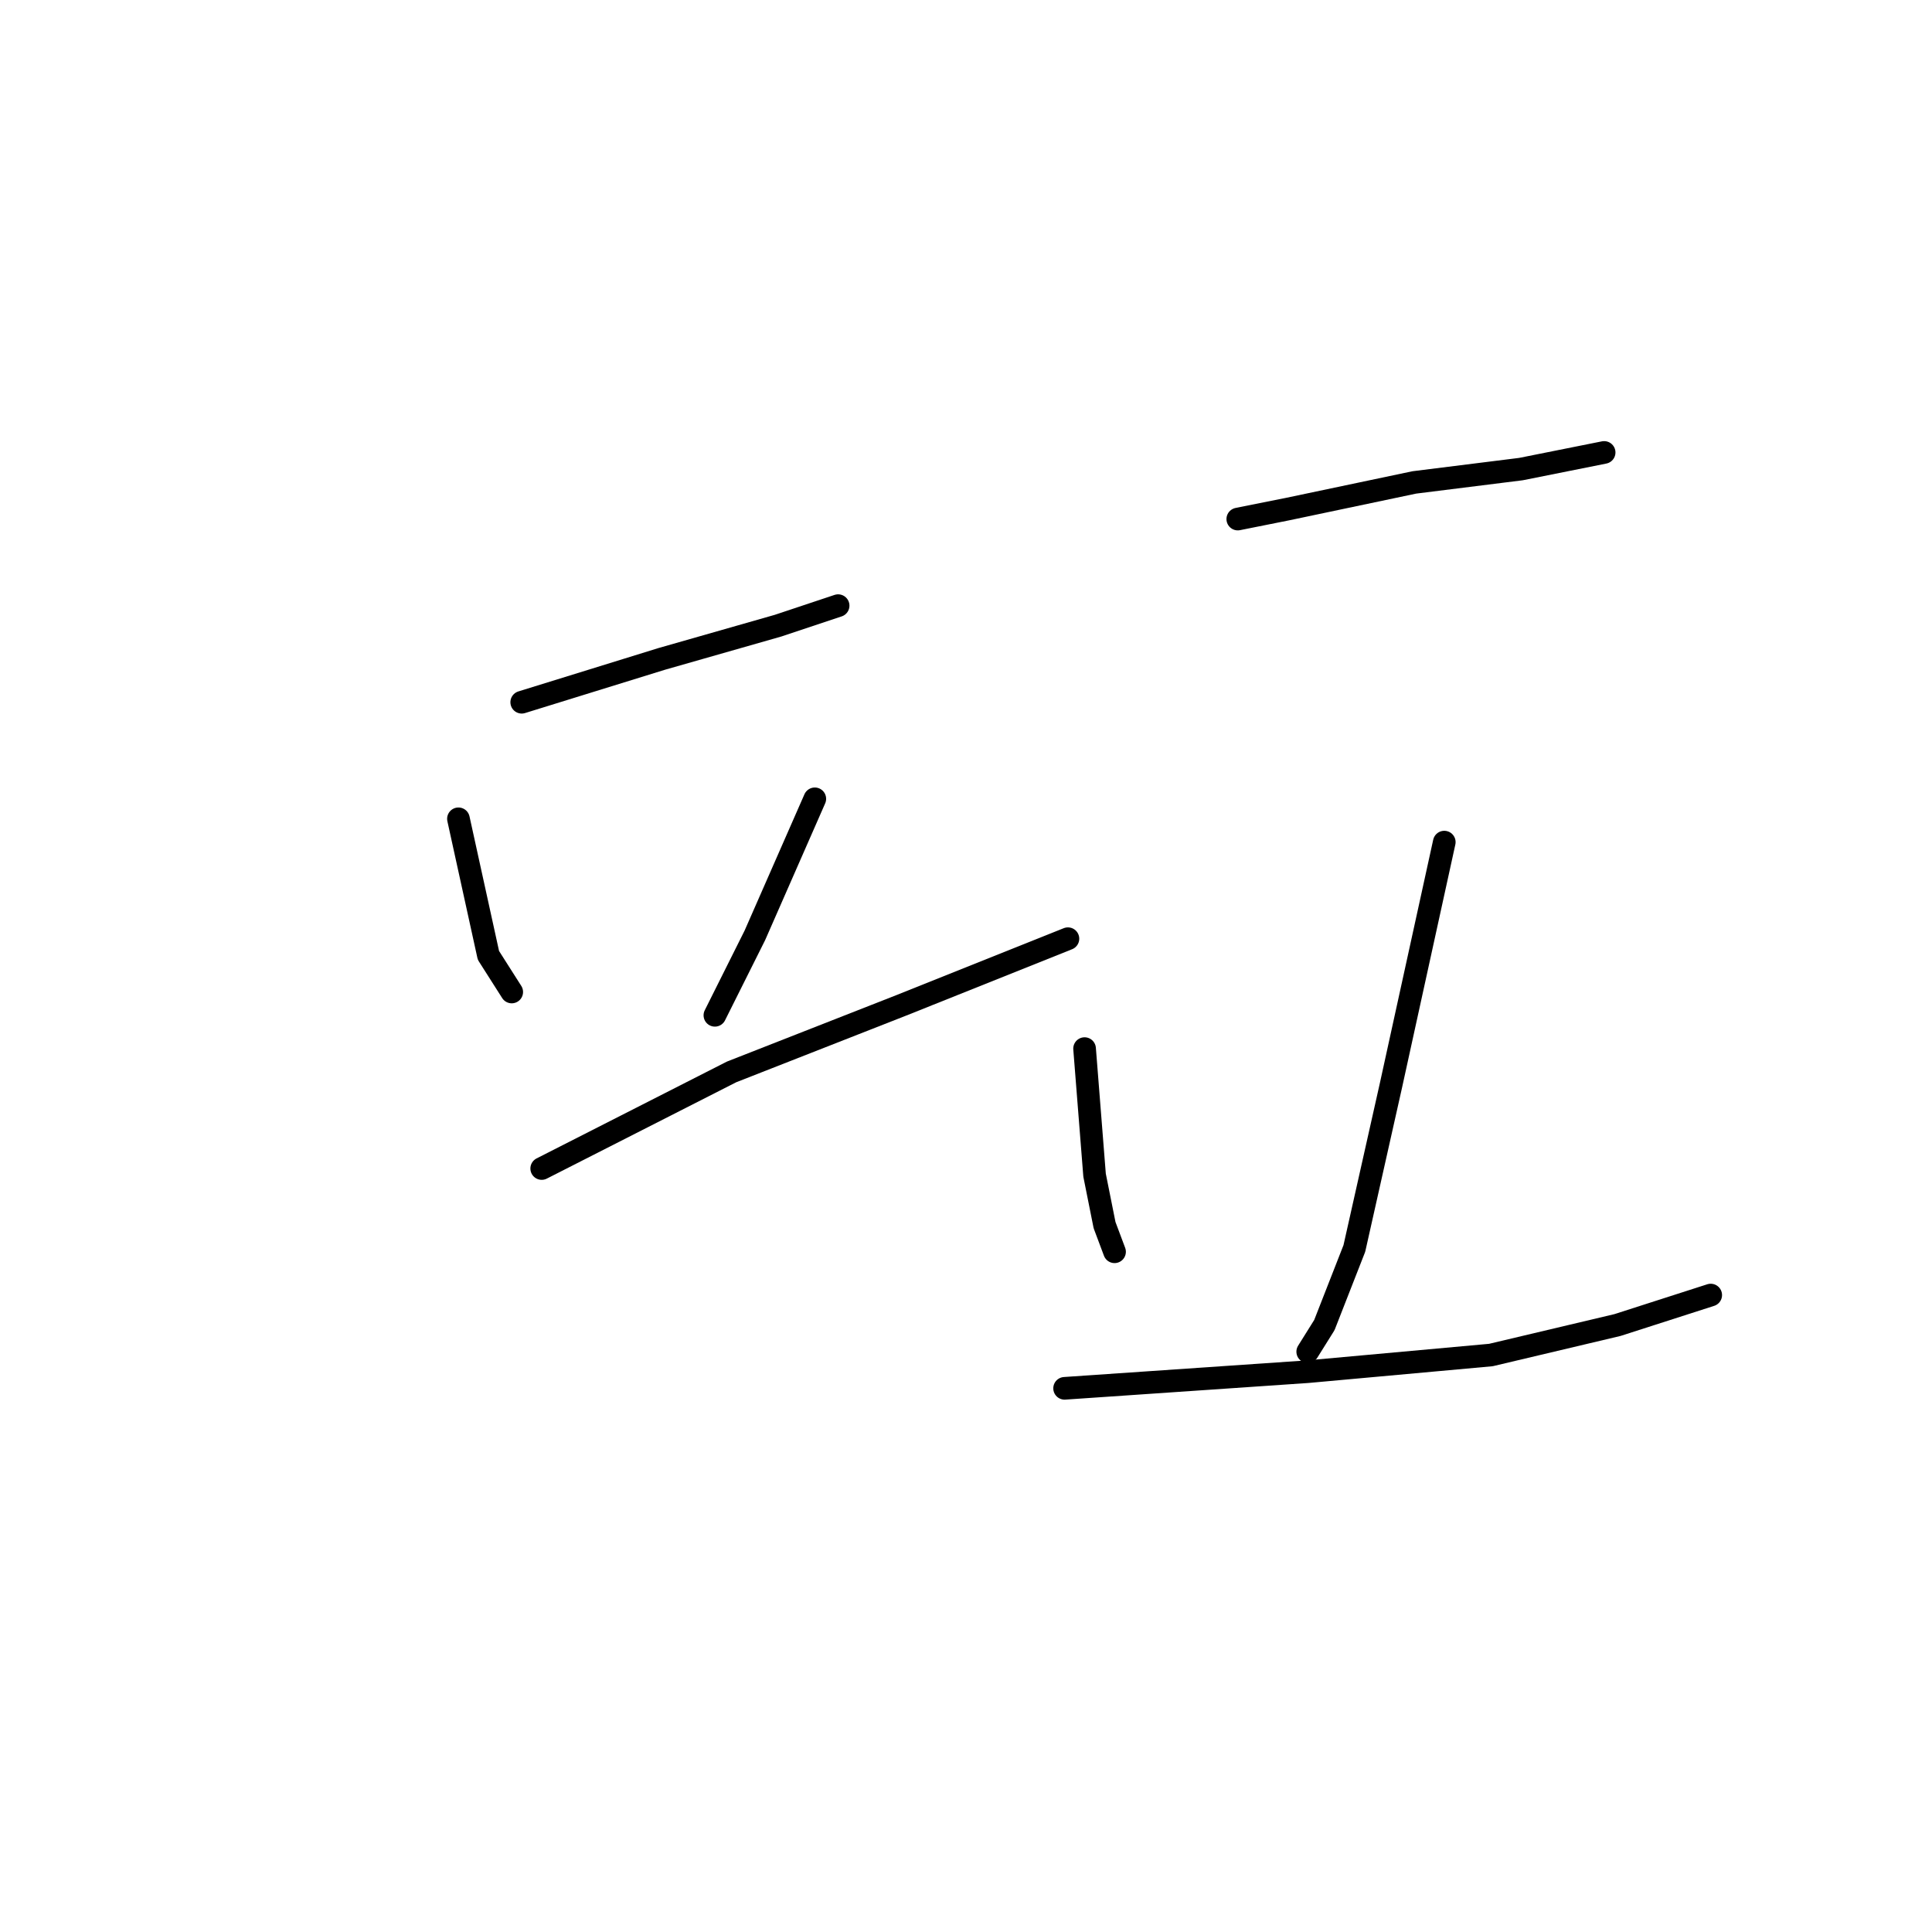 <?xml version="1.0" standalone="no"?>
    <svg width="256" height="256" xmlns="http://www.w3.org/2000/svg" version="1.1">
    <polyline stroke="black" stroke-width="3" stroke-linecap="round" fill="transparent" stroke-linejoin="round" points="69.131 93.05 87.666 87.313 103.112 82.9 111.056 80.252 111.056 80.252 " />
        <polyline stroke="black" stroke-width="3" stroke-linecap="round" fill="transparent" stroke-linejoin="round" points="60.746 108.496 64.718 126.59 67.807 131.444 67.807 131.444 " />
        <polyline stroke="black" stroke-width="3" stroke-linecap="round" fill="transparent" stroke-linejoin="round" points="107.966 105.848 100.023 123.942 94.727 134.533 94.727 134.533 " />
        <polyline stroke="black" stroke-width="3" stroke-linecap="round" fill="transparent" stroke-linejoin="round" points="71.779 154.834 96.934 142.036 119.44 133.209 141.506 124.383 141.506 124.383 " />
        <polyline stroke="black" stroke-width="3" stroke-linecap="round" fill="transparent" stroke-linejoin="round" points="164.013 68.778 170.632 67.454 187.402 63.924 201.524 62.158 212.557 59.952 212.557 59.952 " />
        <polyline stroke="black" stroke-width="3" stroke-linecap="round" fill="transparent" stroke-linejoin="round" points="143.712 138.946 145.036 155.716 146.36 162.336 147.684 165.866 147.684 165.866 " />
        <polyline stroke="black" stroke-width="3" stroke-linecap="round" fill="transparent" stroke-linejoin="round" points="191.374 111.585 184.313 143.801 179.459 165.425 175.487 175.575 173.28 179.106 173.28 179.106 " />
        <polyline stroke="black" stroke-width="3" stroke-linecap="round" fill="transparent" stroke-linejoin="round" points="141.065 183.96 173.28 181.754 197.552 179.547 214.322 175.575 226.679 171.603 226.679 171.603 " />
        </svg>
